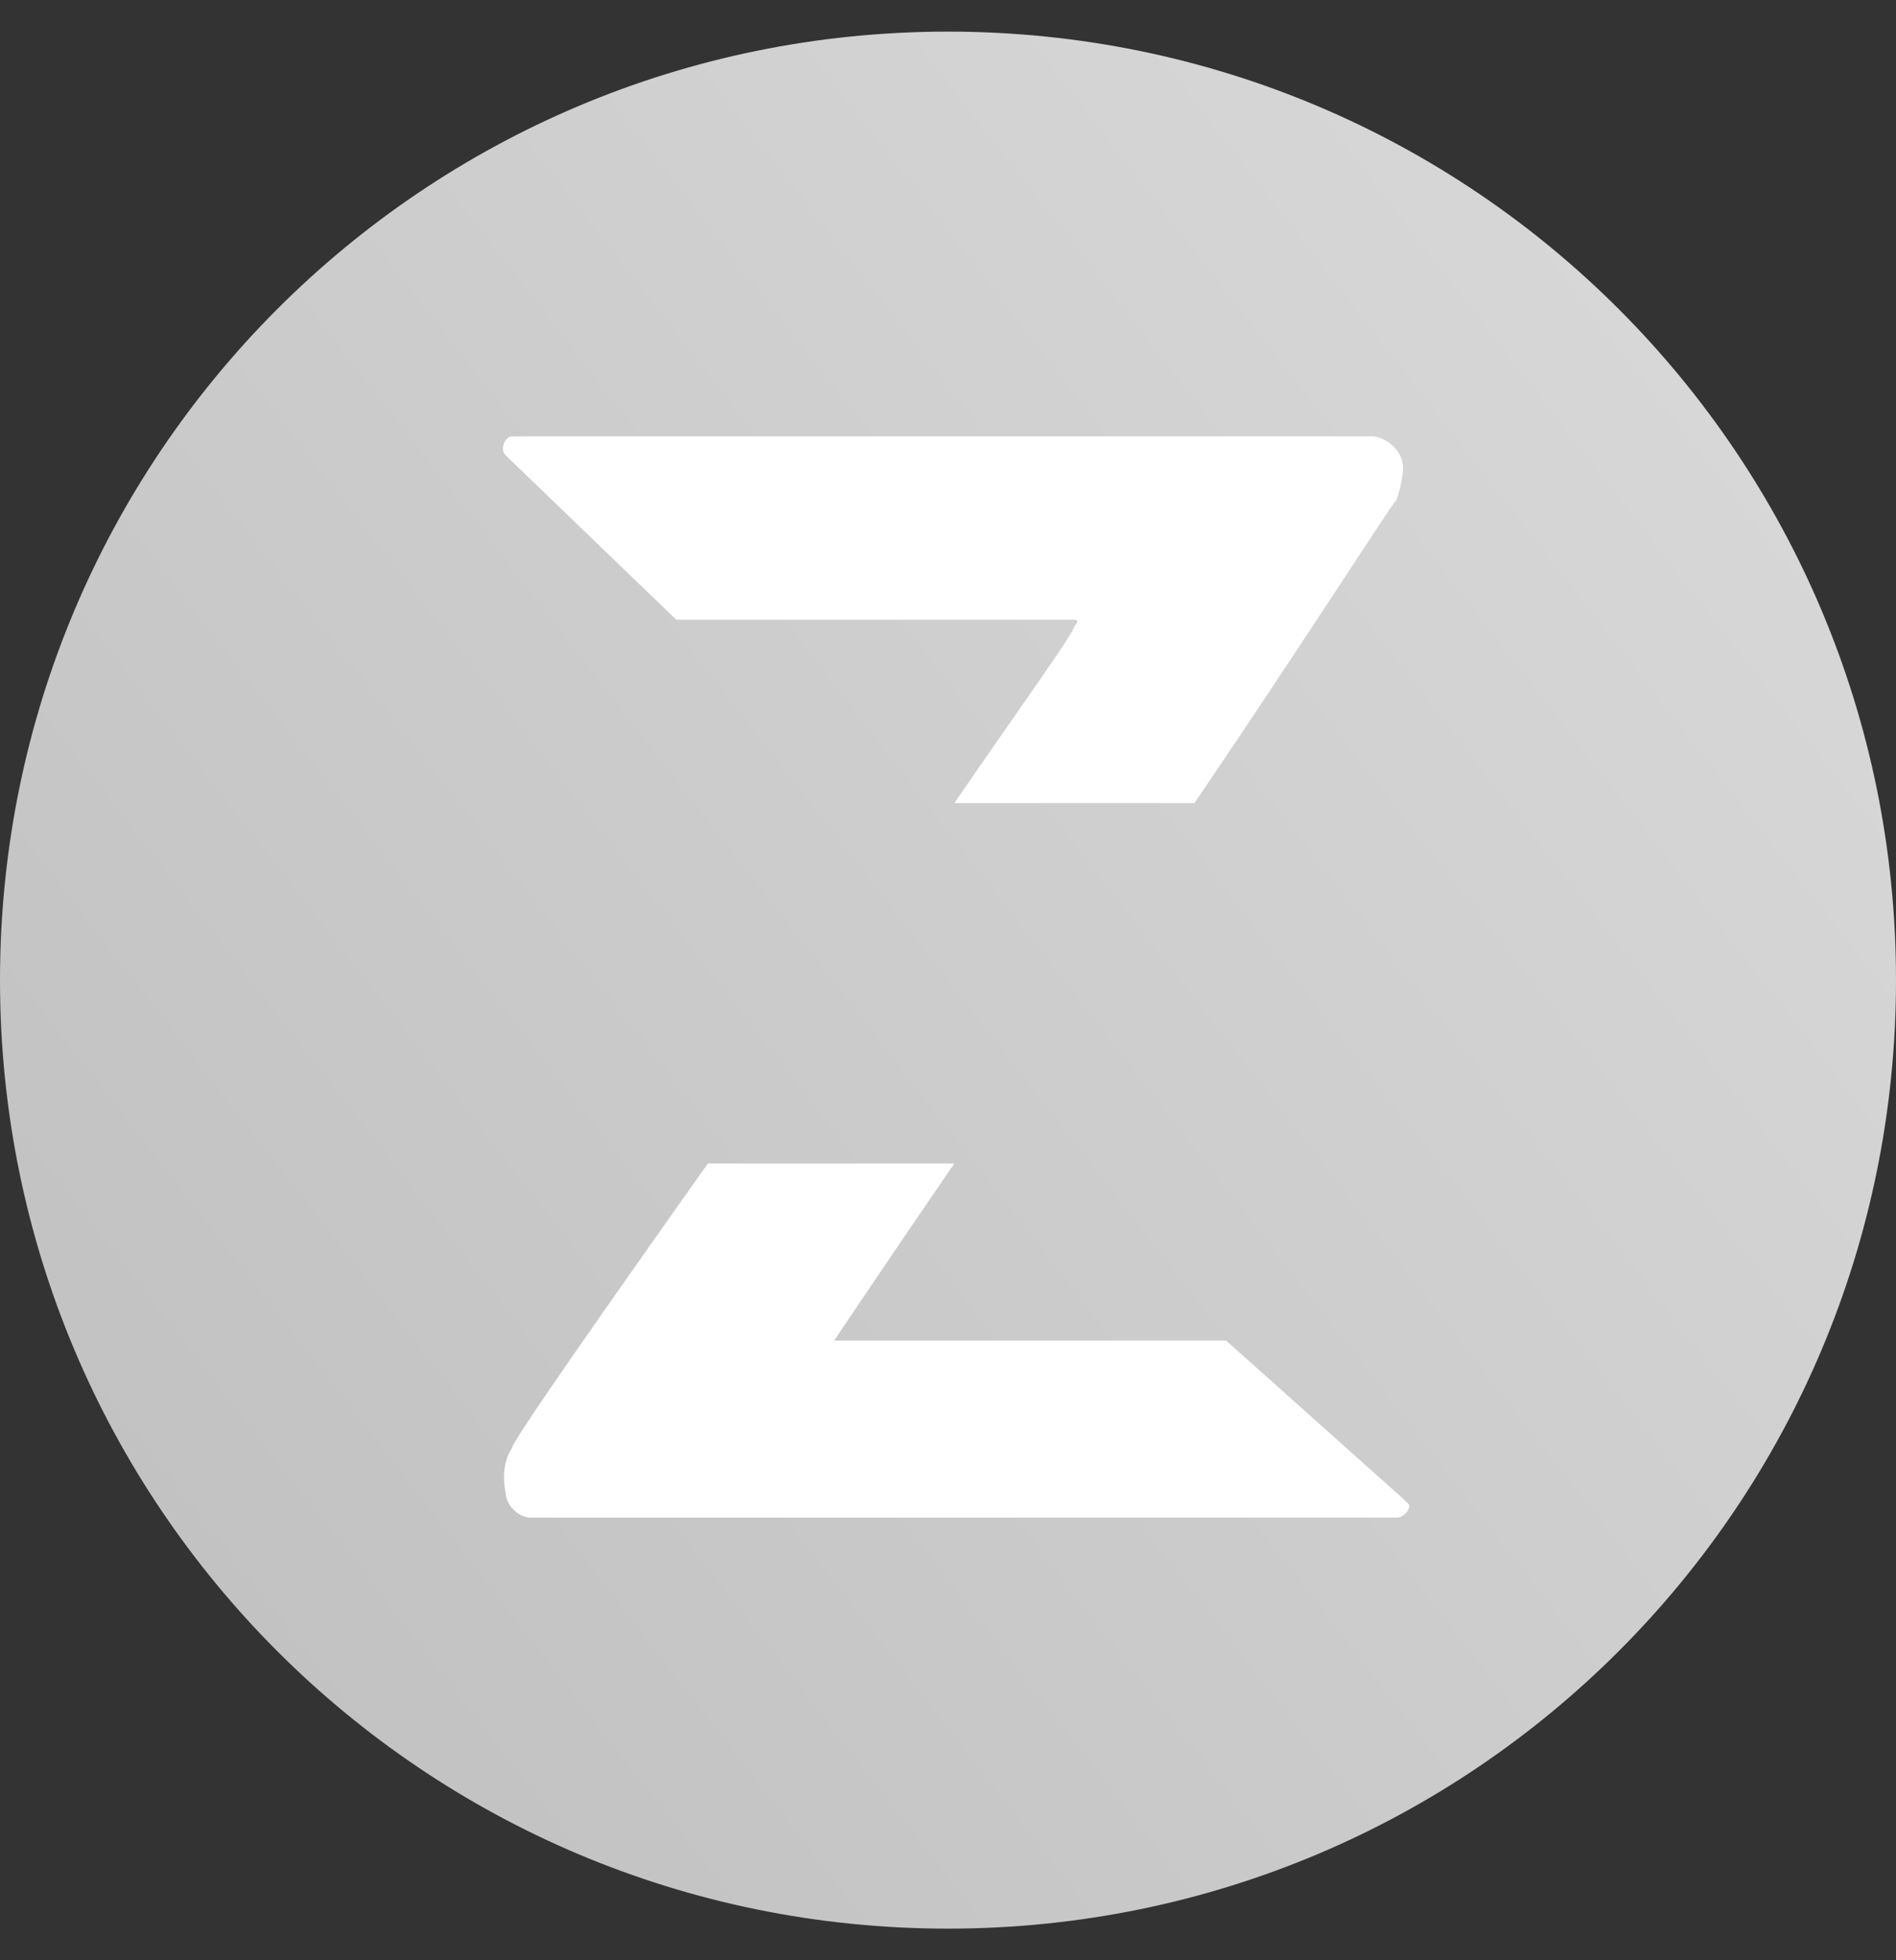 <?xml version="1.0" encoding="utf-8"?>
<!-- Generator: Adobe Illustrator 25.2.1, SVG Export Plug-In . SVG Version: 6.00 Build 0)  -->
<svg version="1.1" id="Ebene_1" xmlns="http://www.w3.org/2000/svg" xmlns:xlink="http://www.w3.org/1999/xlink" x="0px" y="0px"
	 viewBox="0 0 30 31" style="enable-background:new 0 0 30 31;" xml:space="preserve">
<rect x="0" y="0" width="30" height="31" fill="#333333" stroke="none"/>
<linearGradient id="SVGID_1_" gradientUnits="userSpaceOnUse" x1="2731.919" y1="-2896.858" x2="2953.414" y2="-2724.475" gradientTransform="matrix(0.15 0 0 -0.15 -411.4 -406.1)">
	<stop  offset="0" style="stop-color:#BEBEBE"/>
	<stop  offset="1" style="stop-color:#DBDBDB"/>
</linearGradient>
<path style="fill:url(#SVGID_1_);" d="M15,0.5L15,0.5c8.3,0,15,6.7,15,15l0,0c0,8.3-6.7,15-15,15l0,0c-8.3,0-15-6.7-15-15l0,0
	C0,7.2,6.7,0.5,15,0.5z"/>
<path style="fill:#FFFFFF;" d="M15.1,18.4c-1.1,1.6-1.9,2.8-1.9,2.8c0,0.1,0,0,0,0l6.1,0c0,0,0.1,0,0.1,0l2.8,2.5
	c0,0,0.1,0.1,0.1,0.1c0,0.1-0.1,0.2-0.2,0.2H8.4C8.2,24,8,23.8,8,23.6c0,0-0.1-0.4,0.1-0.7c0-0.1,1.4-2.1,3.1-4.5L15.1,18.4z
	 M15.1,12.7c1.1-1.6,1.9-2.7,1.9-2.8c0.1-0.1,0-0.1,0-0.1l-3.7,0h-2.5c0,0-0.1,0-0.1,0L8,7.2C7.9,7.1,8,6.9,8.1,6.9h5.1h8.5
	c0.2,0,0.5,0.2,0.5,0.5c0,0,0,0.2-0.1,0.5c-0.1,0.1-1.5,2.3-3.2,4.8L15.1,12.7z"/>
</svg>
